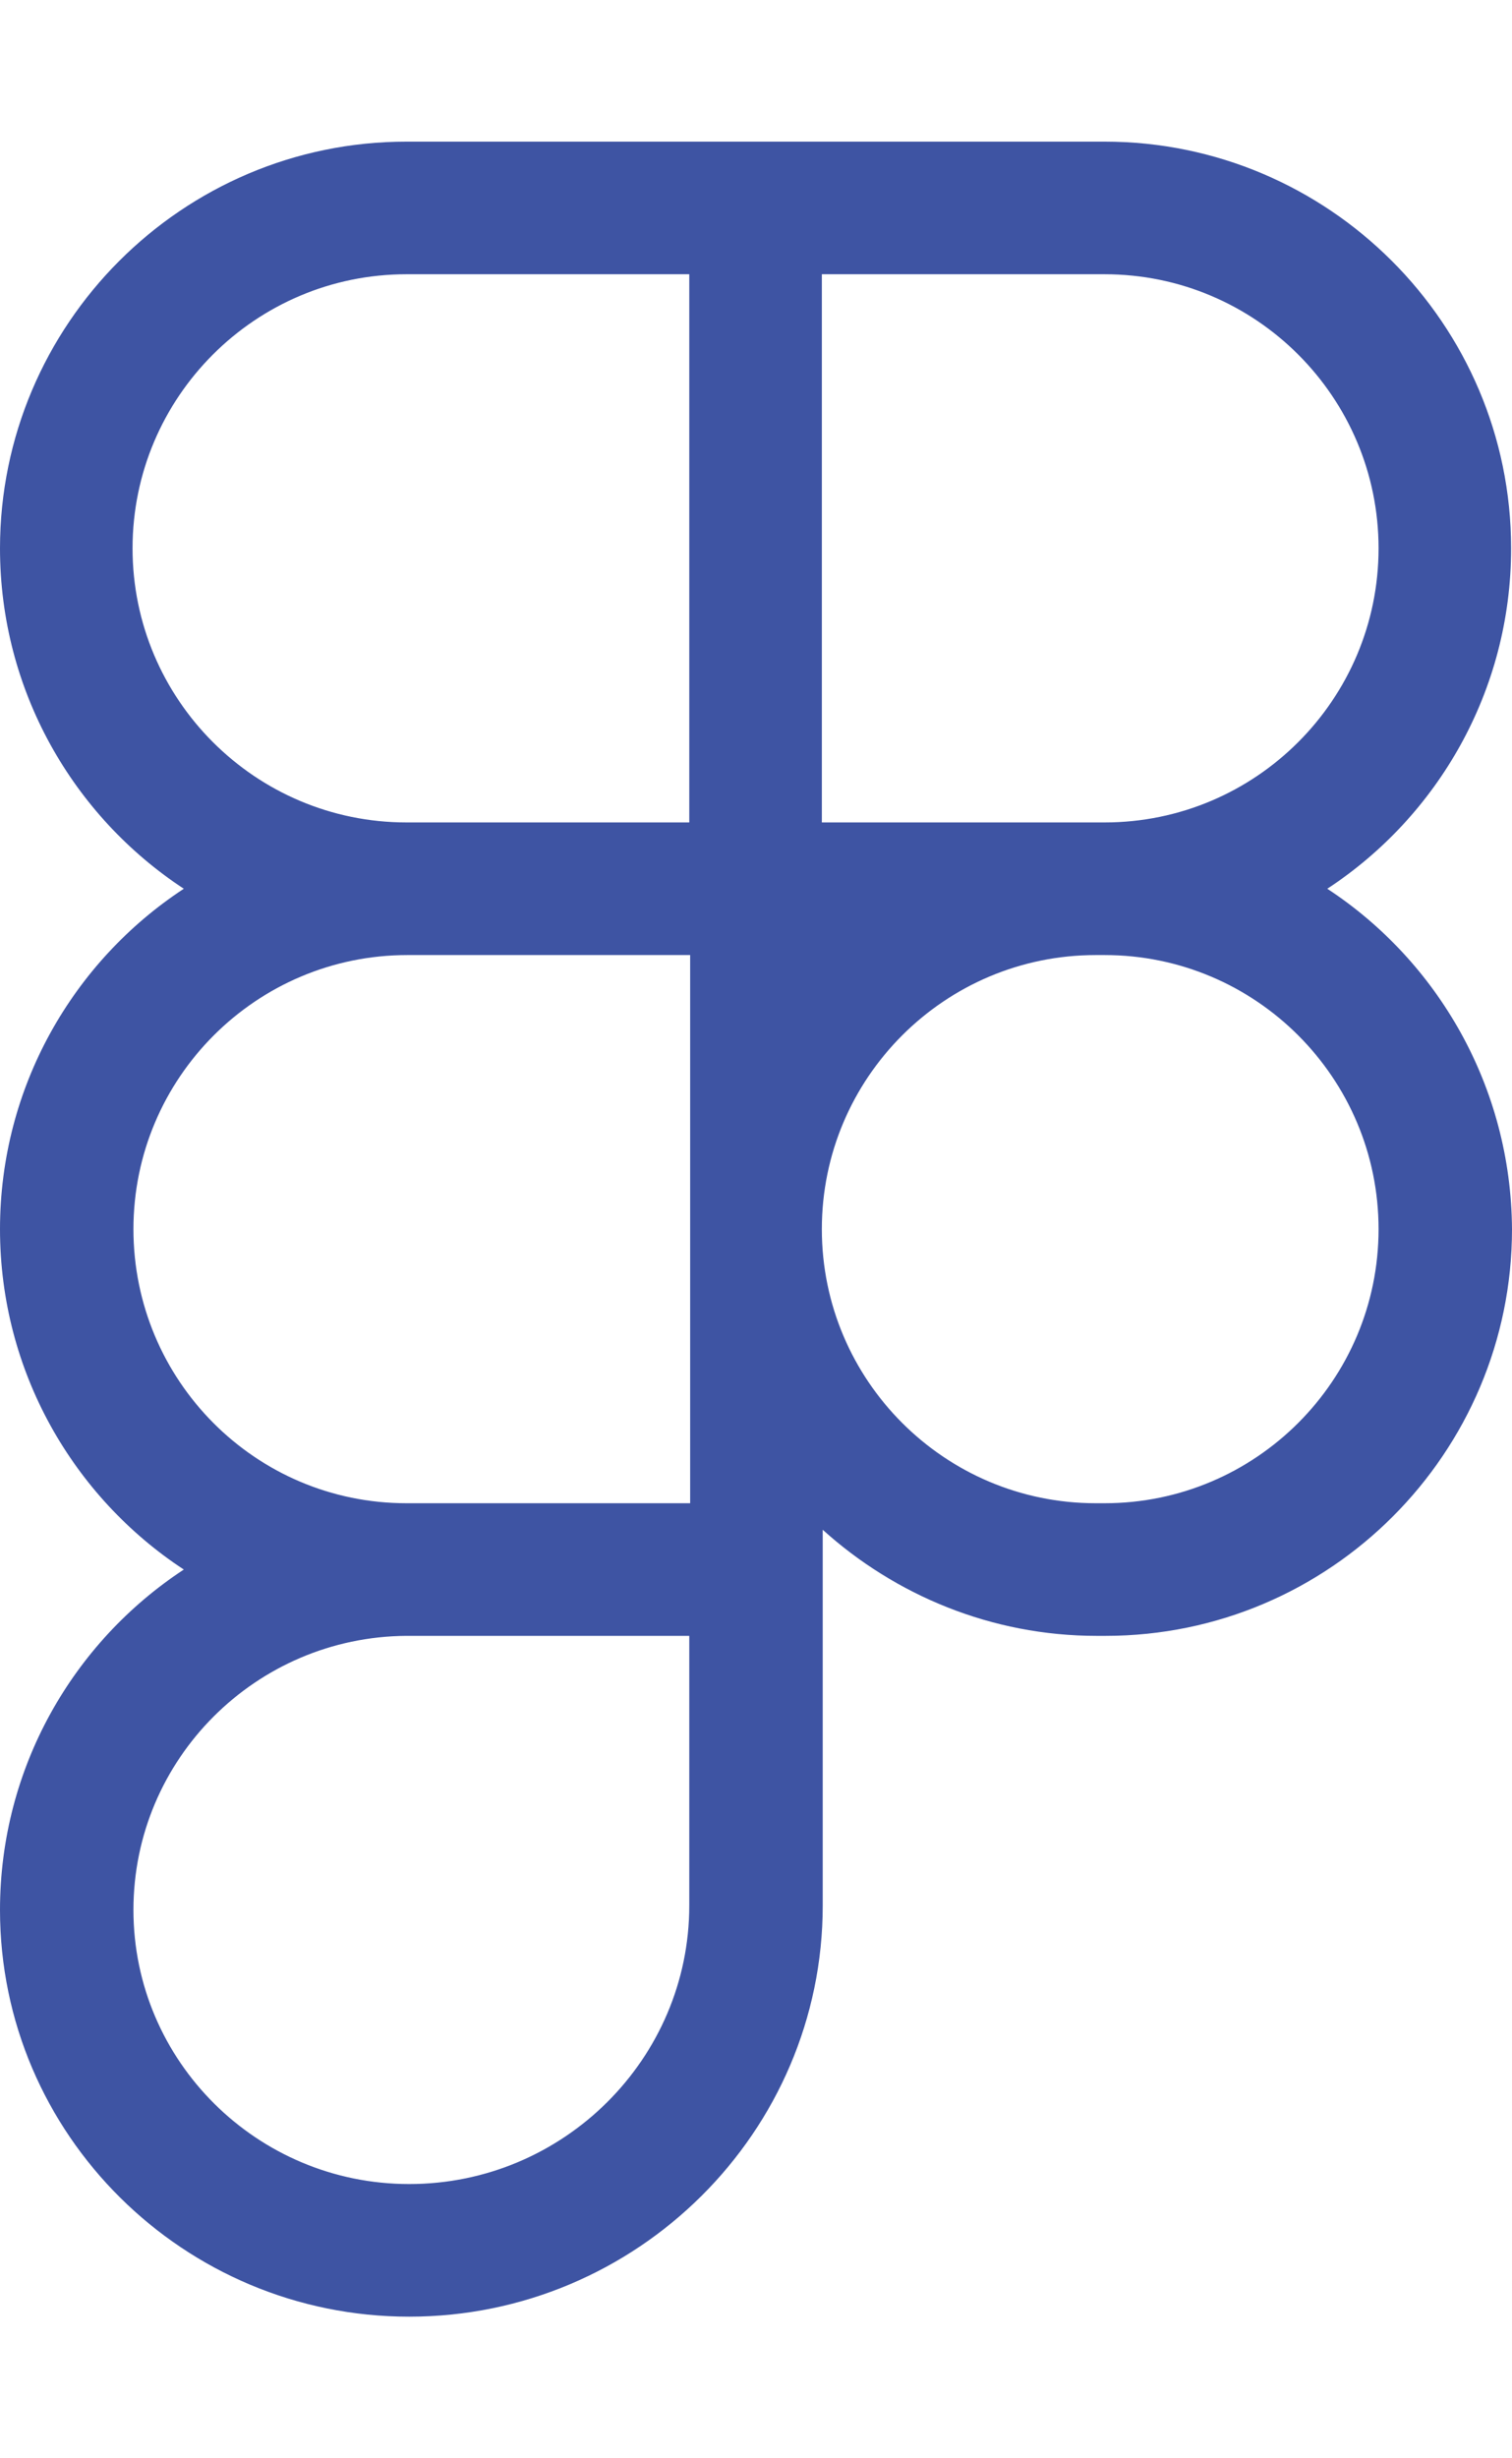 <svg viewBox="0.5 0.5 171.1 246" xmlns="http://www.w3.org/2000/svg" width="40" height="65" fill='rgb(62, 84, 163)'>
<path d="M150.7 85c12.5-8.2 20.8-22.4 20.8-38.5 0-25.4-20.7-46-46-46h-79C21.1.5.5 21.2.5 46.5.5 62.6 8.8 76.8 21.3 85 8.8 93.2.5 107.4.5 123.5s8.3 30.3 20.8 38.5C8.8 170.2.5 184.4.5 200.5c0 25.4 20.8 46 46.3 46 25.8 0 46.8-20.9 46.8-46.5v-42.5c8.2 7.4 19.1 12 31 12h1c25.4 0 46-20.7 46-46-.1-16.1-8.4-30.3-20.9-38.5zM78.5 200c0 17.3-14.2 31.5-31.7 31.5-17.2 0-31.2-13.9-31.2-31s13.9-30.9 30.9-31h32zm0-45.5h-32c-17.1 0-30.9-13.9-30.9-31s13.9-31 31-31h32v62zm0-77h-32c-17.1 0-31-13.9-31-31s13.9-31 31-31h32zm15-62h32c17.1 0 31 13.9 31 31s-13.9 31-31 31h-32zm32 139h-1c-17.1 0-31-13.9-31-31s13.9-31 31-31h1c17.1 0 31 13.9 31 31s-13.9 31-31 31z" /></svg>